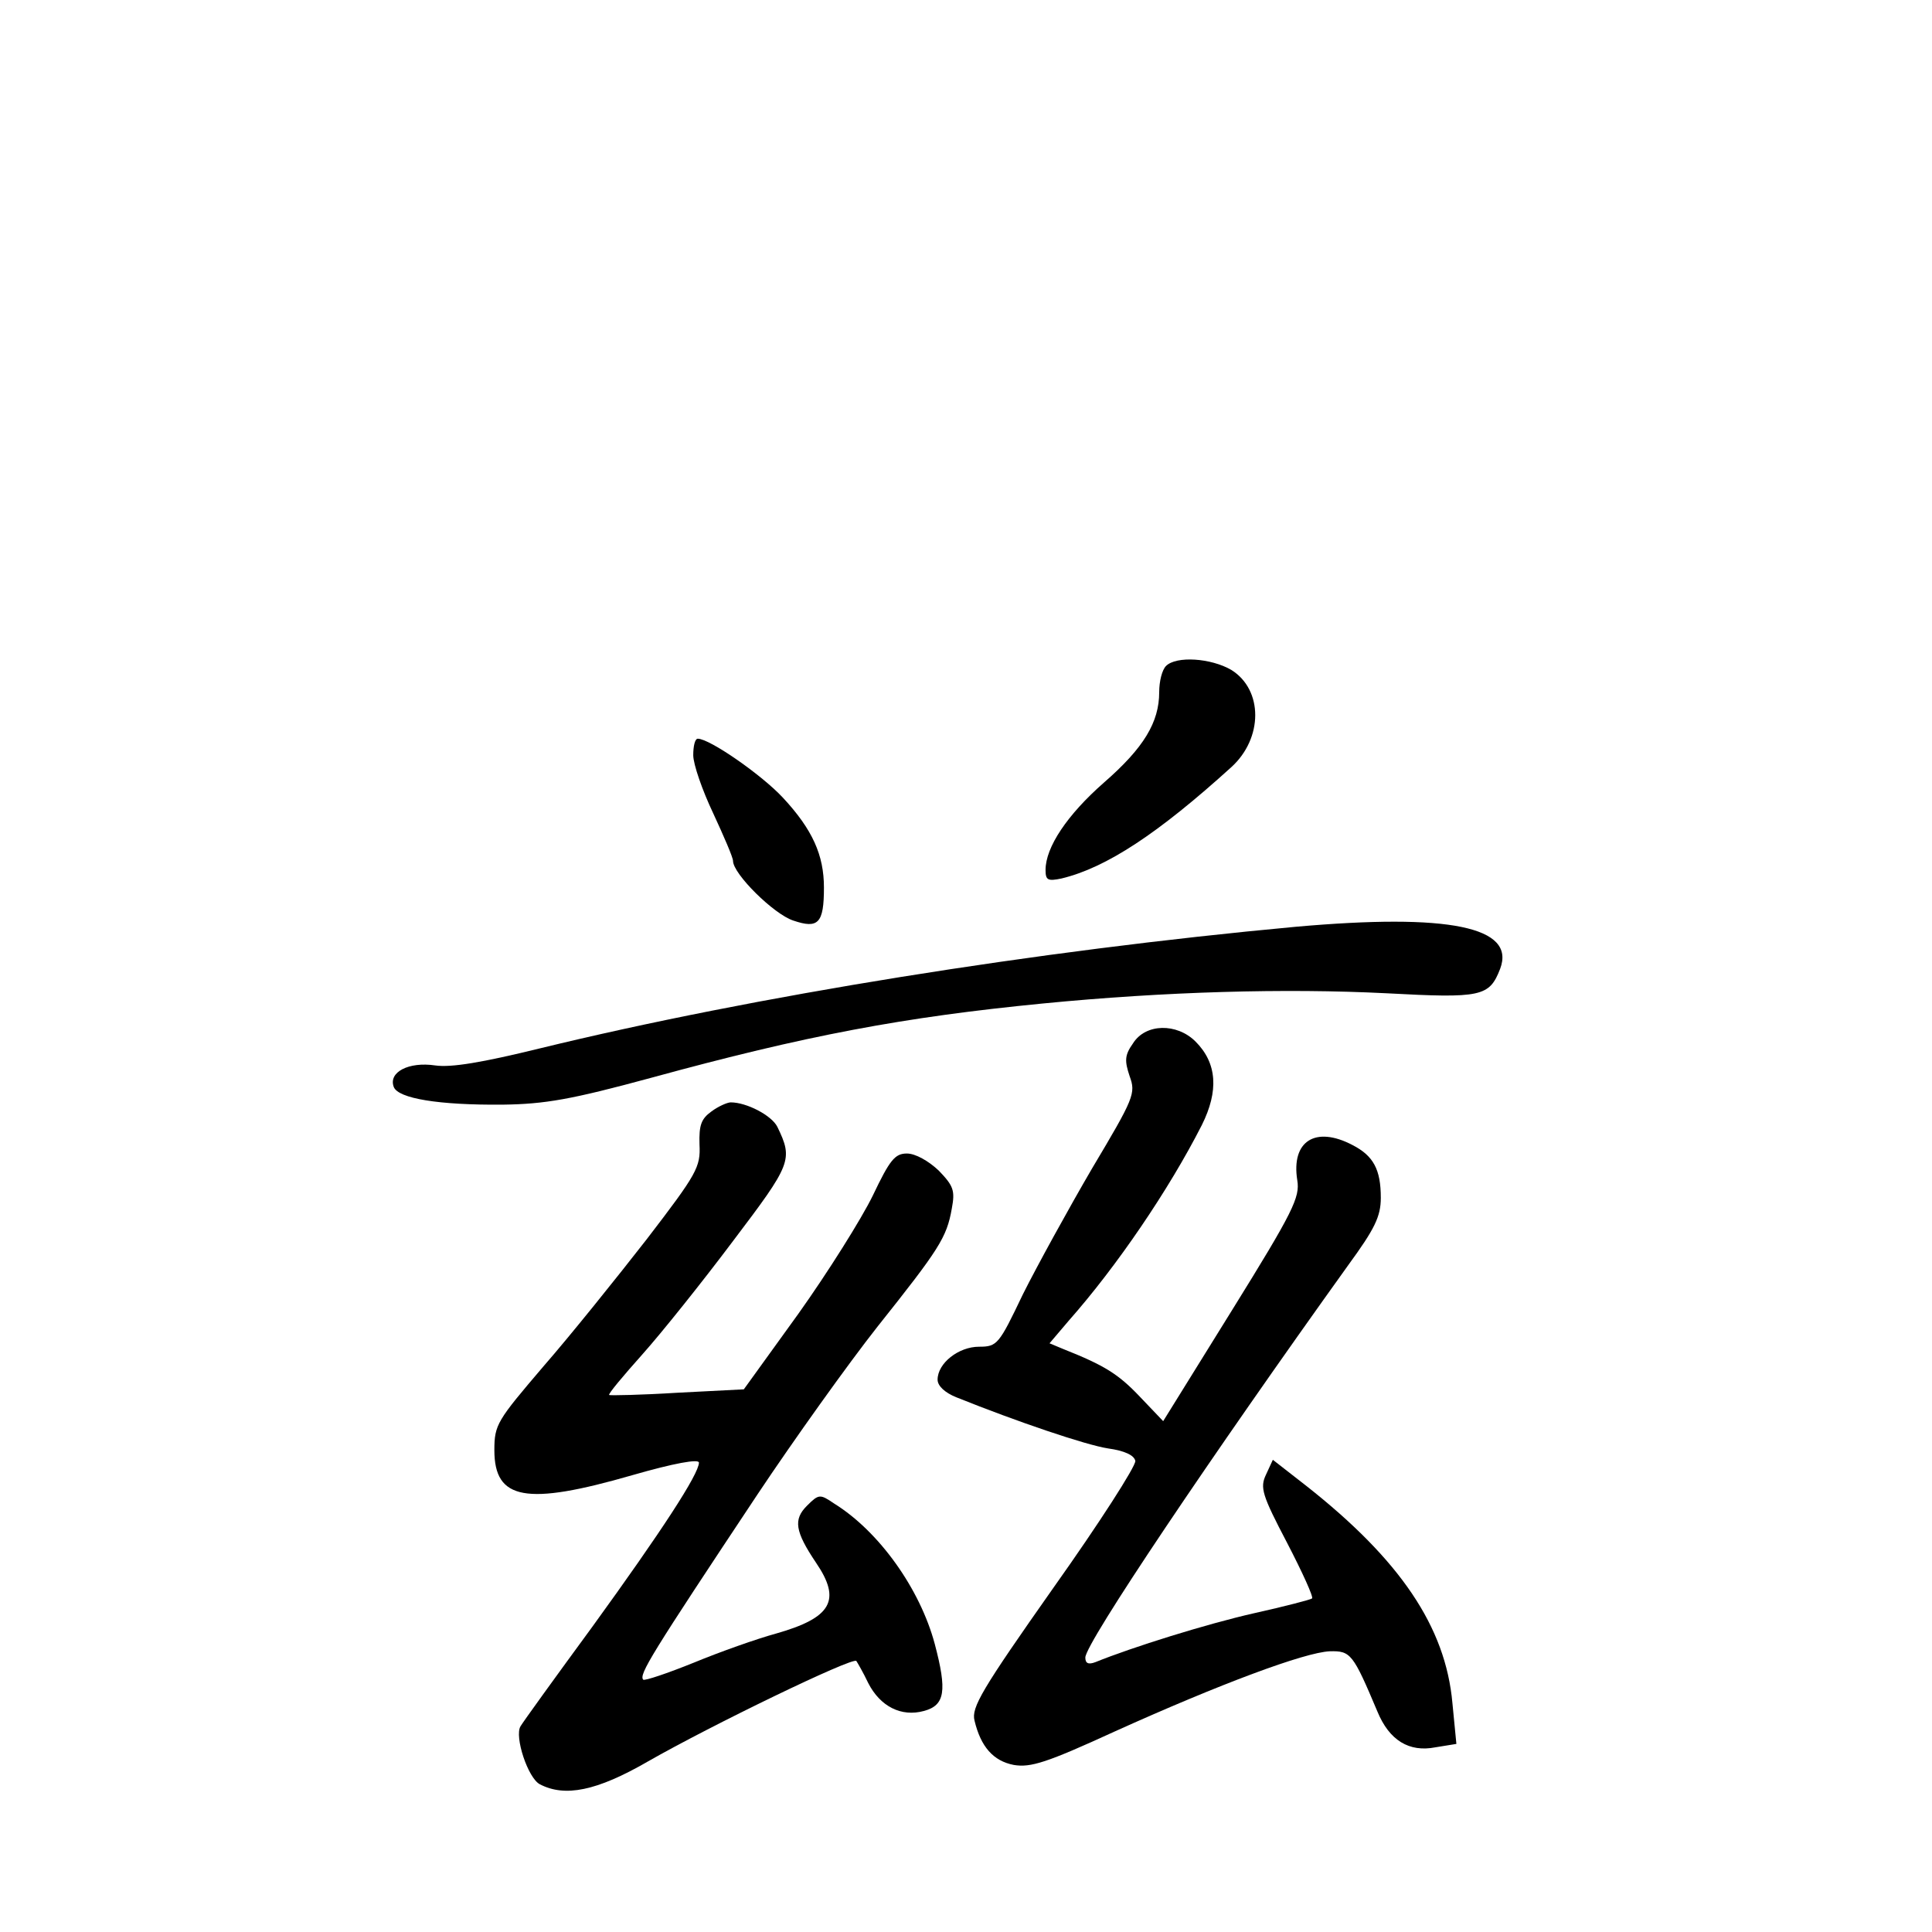 <?xml version="1.0" standalone="no"?>
<!DOCTYPE svg PUBLIC "-//W3C//DTD SVG 20010904//EN"
 "http://www.w3.org/TR/2001/REC-SVG-20010904/DTD/svg10.dtd">
<svg version="1.0" xmlns="http://www.w3.org/2000/svg"
 width="340pt" height="340pt" viewBox="0 0 340 340"
 preserveAspectRatio="xMidYMid meet">
<g transform="translate(0,340) scale(0.1,-0.1)"
fill="#000000" stroke="none">
<path d="M2052 2228 c-7 -7 -12 -27 -12 -46 0 -53 -27 -98 -97 -159 -65 -57
-103 -114 -103 -154 0 -18 4 -20 28 -15 79 19 170 79 299 196 56 51 56 136 0
171 -36 21 -97 25 -115 7z"/>
<path d="M1220 2071 c0 -16 16 -62 35 -102 19 -41 35 -78 35 -84 0 -23 72 -94
106 -105 44 -15 54 -5 54 58 0 57 -20 102 -72 158 -37 40 -129 104 -150 104
-5 0 -8 -13 -8 -29z"/>
<path d="M2280 1769 c-455 -42 -953 -122 -1330 -214 -102 -25 -156 -34 -184
-30 -47 7 -83 -12 -73 -38 8 -20 78 -32 192 -31 74 1 120 9 260 47 274 75 445
107 690 131 215 21 427 27 605 18 167 -9 181 -6 200 43 28 74 -90 98 -360 74z"/>
<path d="M1994 1564 c-15 -21 -15 -31 -6 -58 11 -30 8 -38 -66 -162 -42 -72
-97 -172 -122 -222 -42 -88 -45 -92 -77 -92 -36 0 -73 -29 -73 -58 0 -11 13
-23 33 -31 107 -43 228 -84 267 -90 29 -4 46 -12 48 -22 1 -9 -63 -109 -144
-223 -126 -179 -145 -211 -139 -234 11 -46 33 -71 69 -78 30 -5 58 4 178 59
186 84 334 139 378 141 37 1 41 -4 84 -106 21 -51 56 -72 102 -63 l37 6 -7 72
c-12 134 -92 252 -257 382 l-59 46 -12 -26 c-11 -23 -7 -36 37 -120 27 -52 47
-96 44 -98 -2 -2 -48 -14 -102 -26 -84 -19 -215 -60 -279 -86 -13 -5 -18 -2
-18 8 0 25 222 355 463 691 46 63 57 85 57 118 0 50 -13 74 -50 93 -65 34
-108 7 -97 -62 5 -30 -7 -55 -115 -229 l-121 -195 -41 43 c-38 40 -62 55 -135
84 l-24 10 34 40 c84 95 176 230 234 344 30 60 27 109 -11 147 -33 33 -88 32
-110 -3z"/>
<path d="M1252 1444 c-18 -13 -22 -24 -21 -58 2 -40 -4 -51 -93 -167 -53 -68
-134 -169 -182 -224 -81 -95 -86 -102 -86 -147 0 -88 56 -98 243 -44 73 21
117 29 117 22 0 -20 -66 -121 -187 -288 -66 -90 -123 -169 -127 -176 -11 -18
13 -91 34 -102 44 -23 100 -12 190 40 112 64 360 184 367 177 2 -3 12 -20 21
-39 21 -41 58 -60 98 -49 37 10 41 35 19 118 -26 97 -98 198 -177 247 -25 17
-27 17 -48 -4 -24 -24 -21 -45 16 -100 45 -66 28 -97 -71 -125 -33 -9 -98 -32
-144 -51 -47 -19 -86 -32 -89 -30 -8 9 13 43 201 326 64 96 159 229 211 295
109 137 122 157 131 208 6 32 3 40 -23 67 -18 17 -41 30 -56 30 -21 0 -30 -11
-60 -74 -20 -41 -79 -135 -131 -208 l-96 -133 -117 -6 c-64 -4 -118 -5 -120
-4 -2 2 25 34 58 71 34 38 106 128 160 200 103 136 106 143 78 201 -10 20 -54
43 -82 43 -6 0 -22 -7 -34 -16z"/>
</g>
</svg>
